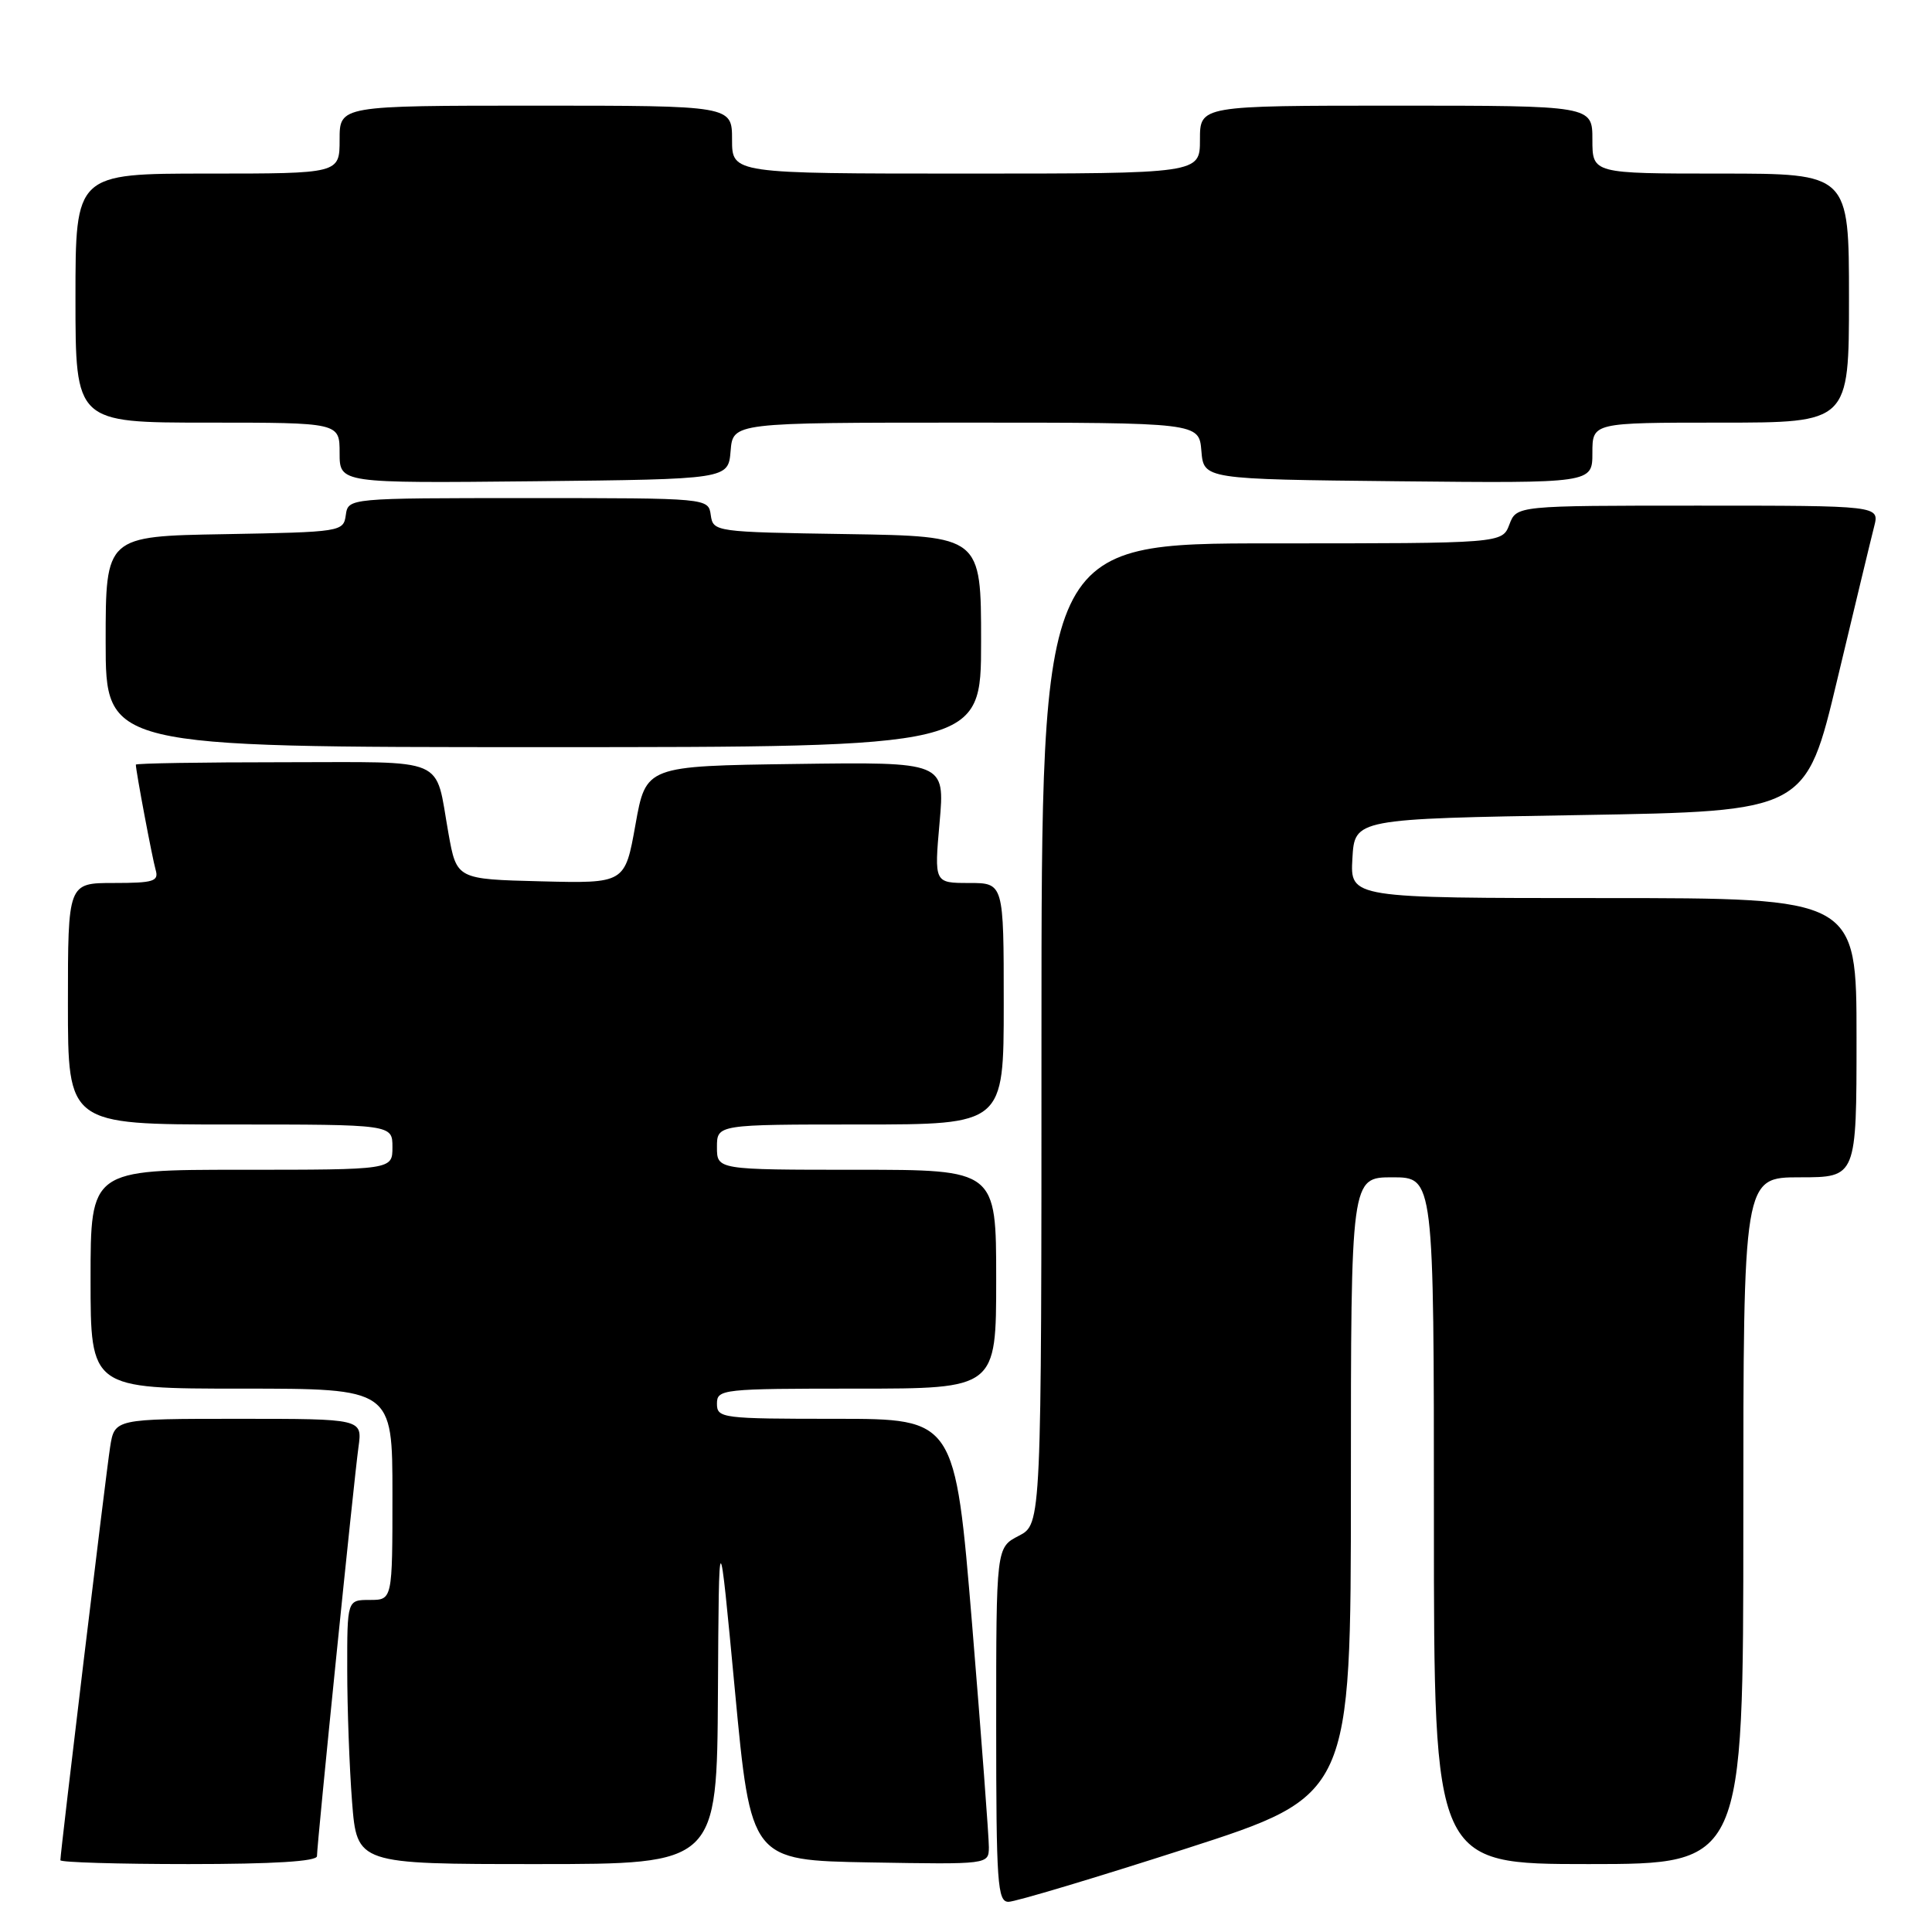 <?xml version="1.0" encoding="UTF-8" standalone="no"?>
<!DOCTYPE svg PUBLIC "-//W3C//DTD SVG 1.1//EN" "http://www.w3.org/Graphics/SVG/1.1/DTD/svg11.dtd" >
<svg xmlns="http://www.w3.org/2000/svg" xmlns:xlink="http://www.w3.org/1999/xlink" version="1.1" viewBox="0 0 256 256">
 <g >
 <path fill="currentColor"
d=" M 157.13 244.96 C 179.00 237.91 179.00 237.91 179.00 196.96 C 179.00 156.00 179.00 156.00 184.50 156.00 C 190.00 156.00 190.00 156.00 190.00 201.50 C 190.00 247.00 190.00 247.00 210.50 247.00 C 231.00 247.00 231.00 247.00 231.00 201.50 C 231.00 156.00 231.00 156.00 238.50 156.00 C 246.00 156.00 246.00 156.00 246.00 137.50 C 246.00 119.00 246.00 119.00 212.45 119.00 C 178.90 119.00 178.90 119.00 179.20 113.75 C 179.50 108.50 179.50 108.50 209.40 108.00 C 239.29 107.50 239.29 107.50 243.46 90.00 C 245.76 80.38 247.95 71.26 248.34 69.75 C 249.04 67.00 249.04 67.00 224.99 67.00 C 200.95 67.00 200.95 67.00 200.00 69.50 C 199.05 72.00 199.05 72.00 168.52 72.00 C 138.00 72.00 138.00 72.00 138.00 136.97 C 138.00 201.95 138.00 201.95 135.00 203.50 C 132.00 205.05 132.00 205.05 132.00 228.53 C 132.00 249.57 132.17 252.00 133.63 252.00 C 134.53 252.00 145.11 248.83 157.13 244.96 Z  M 42.00 245.95 C 42.00 244.33 46.90 196.02 47.50 191.75 C 48.02 188.00 48.02 188.00 31.60 188.00 C 15.18 188.00 15.18 188.00 14.59 191.75 C 14.03 195.33 8.00 245.44 8.00 246.49 C 8.00 246.77 15.65 247.00 25.00 247.00 C 36.26 247.00 42.00 246.64 42.00 245.95 Z  M 95.13 224.25 C 95.26 201.50 95.26 201.50 97.38 224.00 C 99.50 246.50 99.50 246.50 115.25 246.78 C 131.00 247.05 131.00 247.05 131.03 244.78 C 131.04 243.52 130.04 230.24 128.81 215.25 C 126.55 188.00 126.55 188.00 110.78 188.00 C 95.67 188.00 95.00 187.92 95.00 186.00 C 95.00 184.07 95.67 184.00 113.50 184.00 C 132.00 184.00 132.00 184.00 132.00 169.50 C 132.00 155.00 132.00 155.00 113.50 155.00 C 95.00 155.00 95.00 155.00 95.00 152.00 C 95.00 149.00 95.00 149.00 114.00 149.00 C 133.00 149.00 133.00 149.00 133.00 133.00 C 133.00 117.00 133.00 117.00 128.40 117.00 C 123.79 117.00 123.79 117.00 124.50 108.98 C 125.21 100.96 125.21 100.96 105.40 101.23 C 85.59 101.50 85.59 101.50 84.20 109.28 C 82.81 117.06 82.81 117.06 71.66 116.78 C 60.51 116.50 60.51 116.50 59.42 110.41 C 57.58 100.11 59.65 101.00 37.53 101.00 C 26.79 101.00 18.00 101.14 18.00 101.32 C 18.00 102.16 20.18 113.72 20.62 115.25 C 21.07 116.78 20.37 117.00 15.07 117.00 C 9.00 117.00 9.00 117.00 9.00 133.00 C 9.00 149.00 9.00 149.00 30.50 149.00 C 52.00 149.00 52.00 149.00 52.00 152.00 C 52.00 155.00 52.00 155.00 32.00 155.00 C 12.00 155.00 12.00 155.00 12.00 169.50 C 12.00 184.00 12.00 184.00 32.00 184.00 C 52.00 184.00 52.00 184.00 52.00 198.00 C 52.00 212.00 52.00 212.00 49.00 212.00 C 46.00 212.00 46.00 212.00 46.01 221.25 C 46.01 226.34 46.30 234.21 46.65 238.75 C 47.30 247.00 47.30 247.00 71.15 247.00 C 95.00 247.00 95.00 247.00 95.13 224.25 Z  M 130.00 85.02 C 130.00 71.05 130.00 71.05 112.25 70.77 C 94.70 70.50 94.50 70.47 94.18 68.25 C 93.86 66.00 93.86 66.00 70.00 66.00 C 46.14 66.00 46.14 66.00 45.82 68.25 C 45.51 70.46 45.23 70.50 29.75 70.78 C 14.00 71.05 14.00 71.05 14.00 85.03 C 14.00 99.00 14.00 99.00 72.00 99.00 C 130.00 99.00 130.00 99.00 130.00 85.02 Z  M 96.81 59.75 C 97.12 56.00 97.12 56.00 128.00 56.00 C 158.88 56.00 158.88 56.00 159.19 59.75 C 159.50 63.50 159.50 63.50 185.25 63.77 C 211.00 64.03 211.00 64.03 211.00 60.02 C 211.00 56.00 211.00 56.00 228.00 56.00 C 245.00 56.00 245.00 56.00 245.00 39.50 C 245.00 23.00 245.00 23.00 228.00 23.00 C 211.00 23.00 211.00 23.00 211.00 18.50 C 211.00 14.00 211.00 14.00 185.00 14.00 C 159.00 14.00 159.00 14.00 159.00 18.50 C 159.00 23.00 159.00 23.00 128.00 23.00 C 97.00 23.00 97.00 23.00 97.00 18.50 C 97.00 14.00 97.00 14.00 71.00 14.00 C 45.00 14.00 45.00 14.00 45.00 18.50 C 45.00 23.00 45.00 23.00 27.50 23.00 C 10.00 23.00 10.00 23.00 10.00 39.50 C 10.00 56.00 10.00 56.00 27.50 56.00 C 45.00 56.00 45.00 56.00 45.00 60.02 C 45.00 64.03 45.00 64.03 70.75 63.77 C 96.50 63.50 96.50 63.50 96.81 59.75 Z "/>
</g>
</svg>